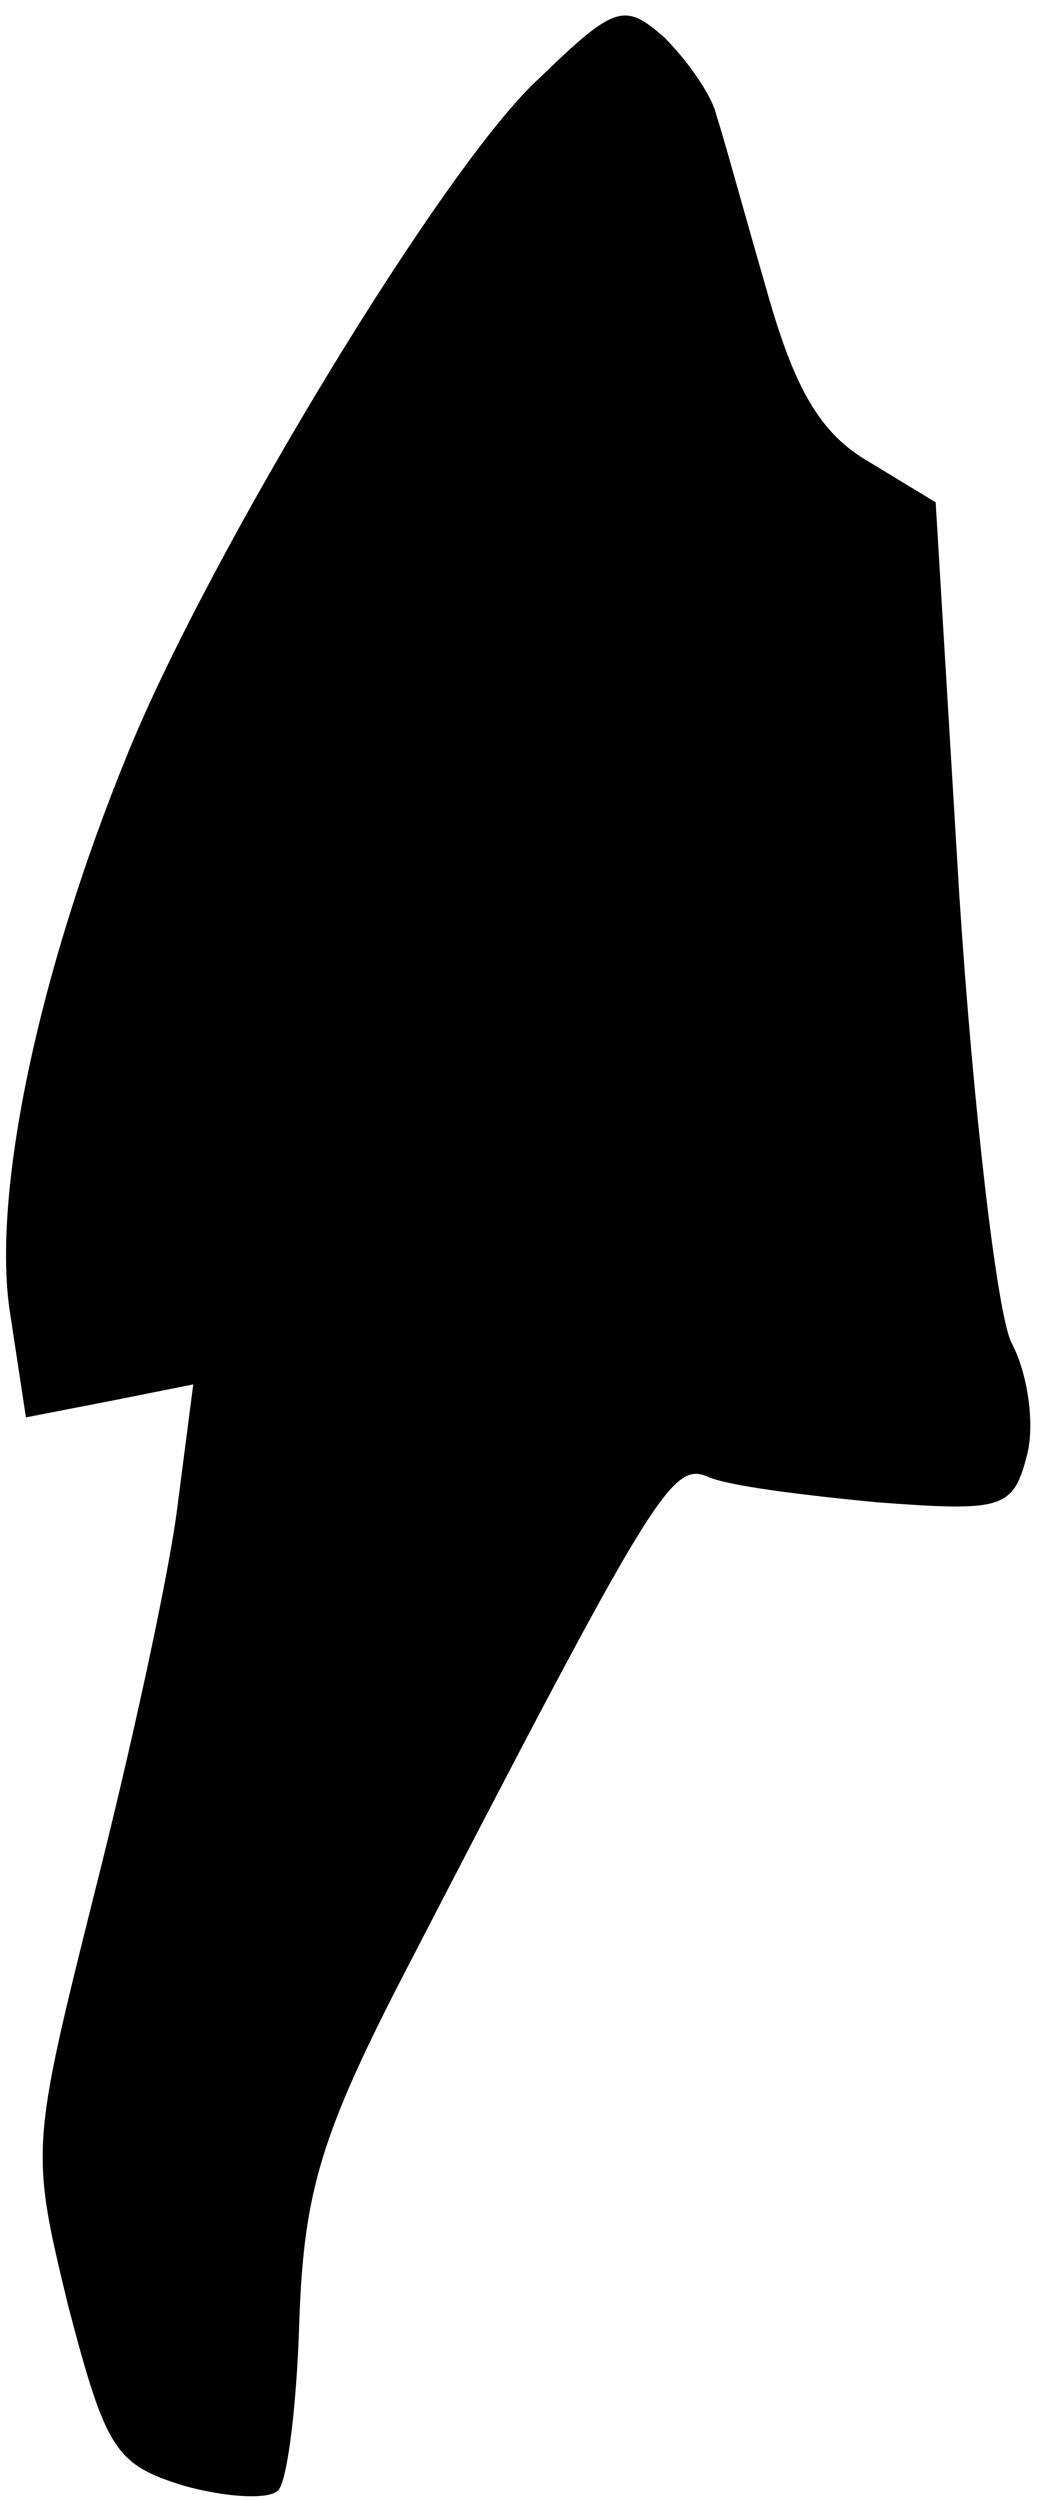 <?xml version="1.0" standalone="no"?>
<!DOCTYPE svg PUBLIC "-//W3C//DTD SVG 20010904//EN"
 "http://www.w3.org/TR/2001/REC-SVG-20010904/DTD/svg10.dtd">
<svg version="1.0" xmlns="http://www.w3.org/2000/svg"
 width="44pt" height="106pt" viewBox="0 0 44 106"
 preserveAspectRatio="xMidYMid meet">
<g transform="translate(0,106) scale(0.1,-0.1)"
fill="#000000" stroke="none">
<path fill="#000000" stroke="none" d="M229 1027 c-40 -36 -141 -203 -175
-287 -38 -93 -57 -185 -50 -235 l7 -46 36 7 35 7 -7 -54 c-4 -30 -20 -103 -35
-162 -27 -108 -27 -109 -11 -175 16 -61 20 -67 49 -76 18 -5 36 -6 40 -2 4 4
8 37 9 72 2 55 9 79 47 152 103 199 111 212 126 206 8 -4 41 -8 72 -11 54 -4
58 -3 64 21 3 13 0 34 -7 47 -6 13 -16 98 -22 190 l-10 166 -28 17 c-21 12
-32 31 -44 74 -9 31 -18 64 -21 73 -2 9 -13 24 -22 33 -17 15 -21 14 -53 -17z"/>
</g>
</svg>
